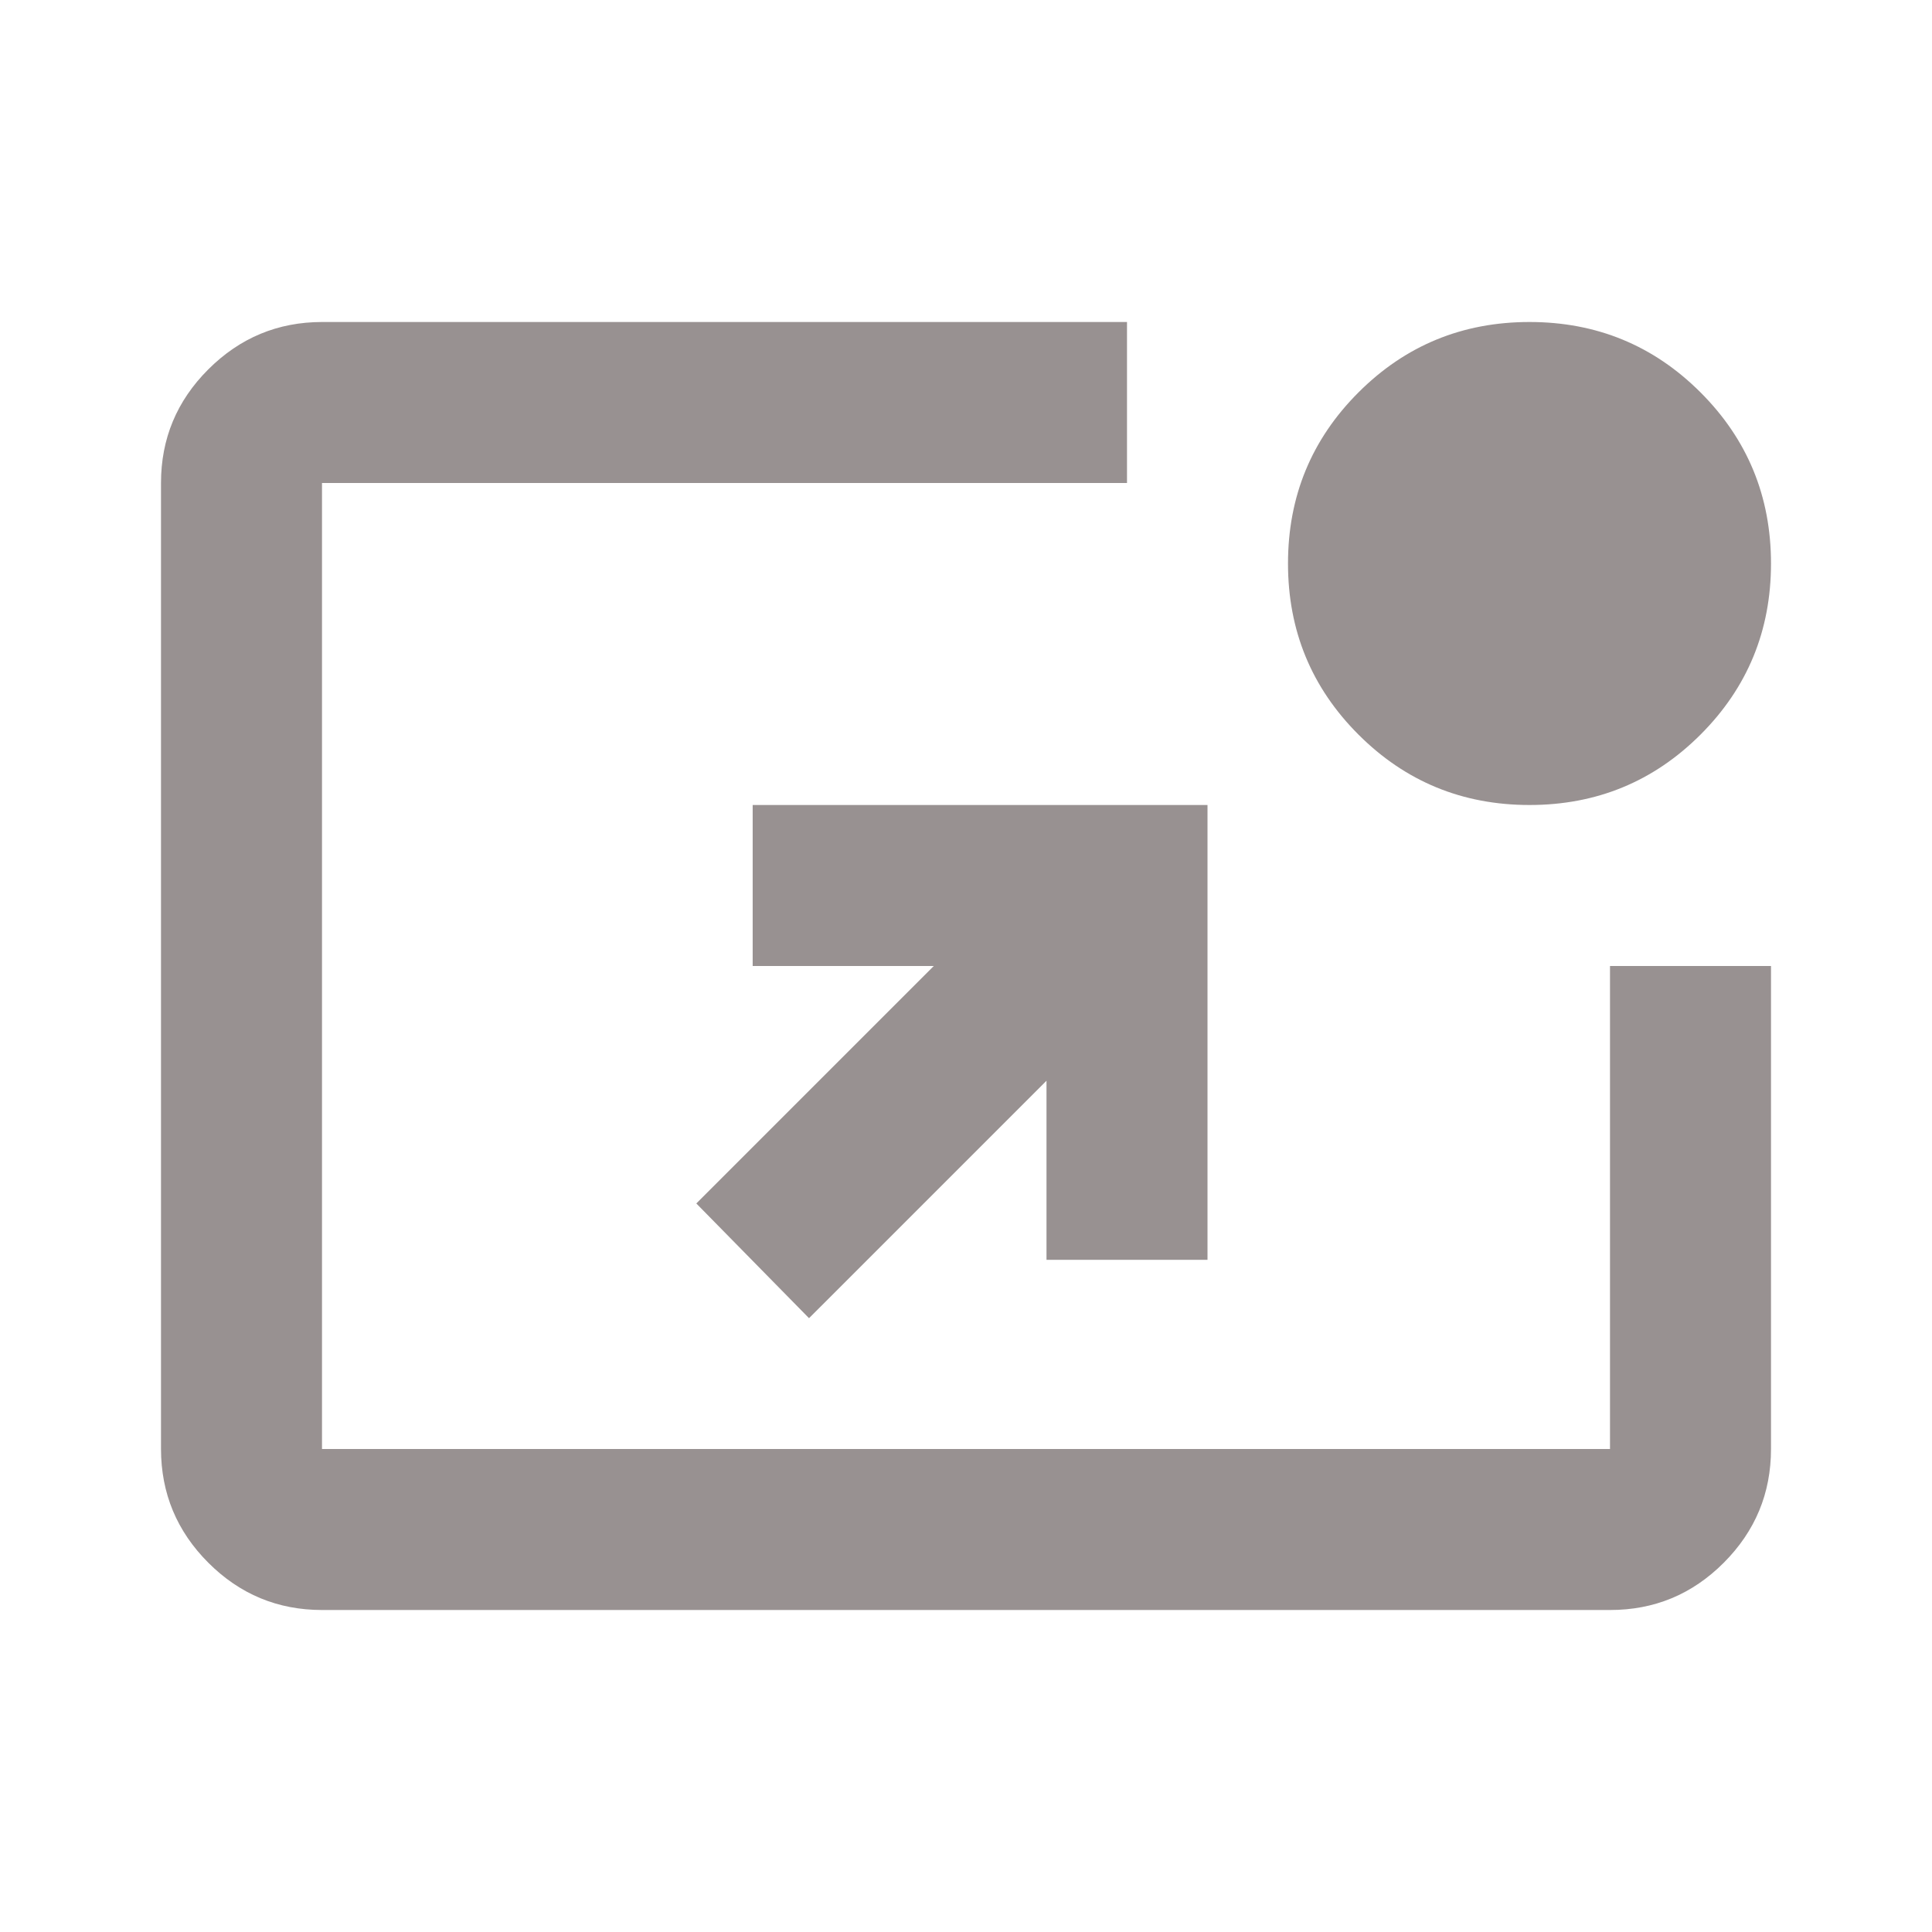 <svg xmlns="http://www.w3.org/2000/svg" width="1em" height="1em" viewBox="0 0 24 24"><path fill="#989191" d="M4 20q-.825 0-1.412-.587T2 18V6q0-.825.588-1.412T4 4h10v2H4v12h16v-6h2v6q0 .825-.587 1.413T20 20zm6.05-3.625l-1.4-1.425L11.6 12H9.35v-2H15v5.65h-2v-2.225zM19 10q-1.25 0-2.125-.875T16 7t.875-2.125T19 4t2.125.875T22 7t-.875 2.125T19 10"/></svg>